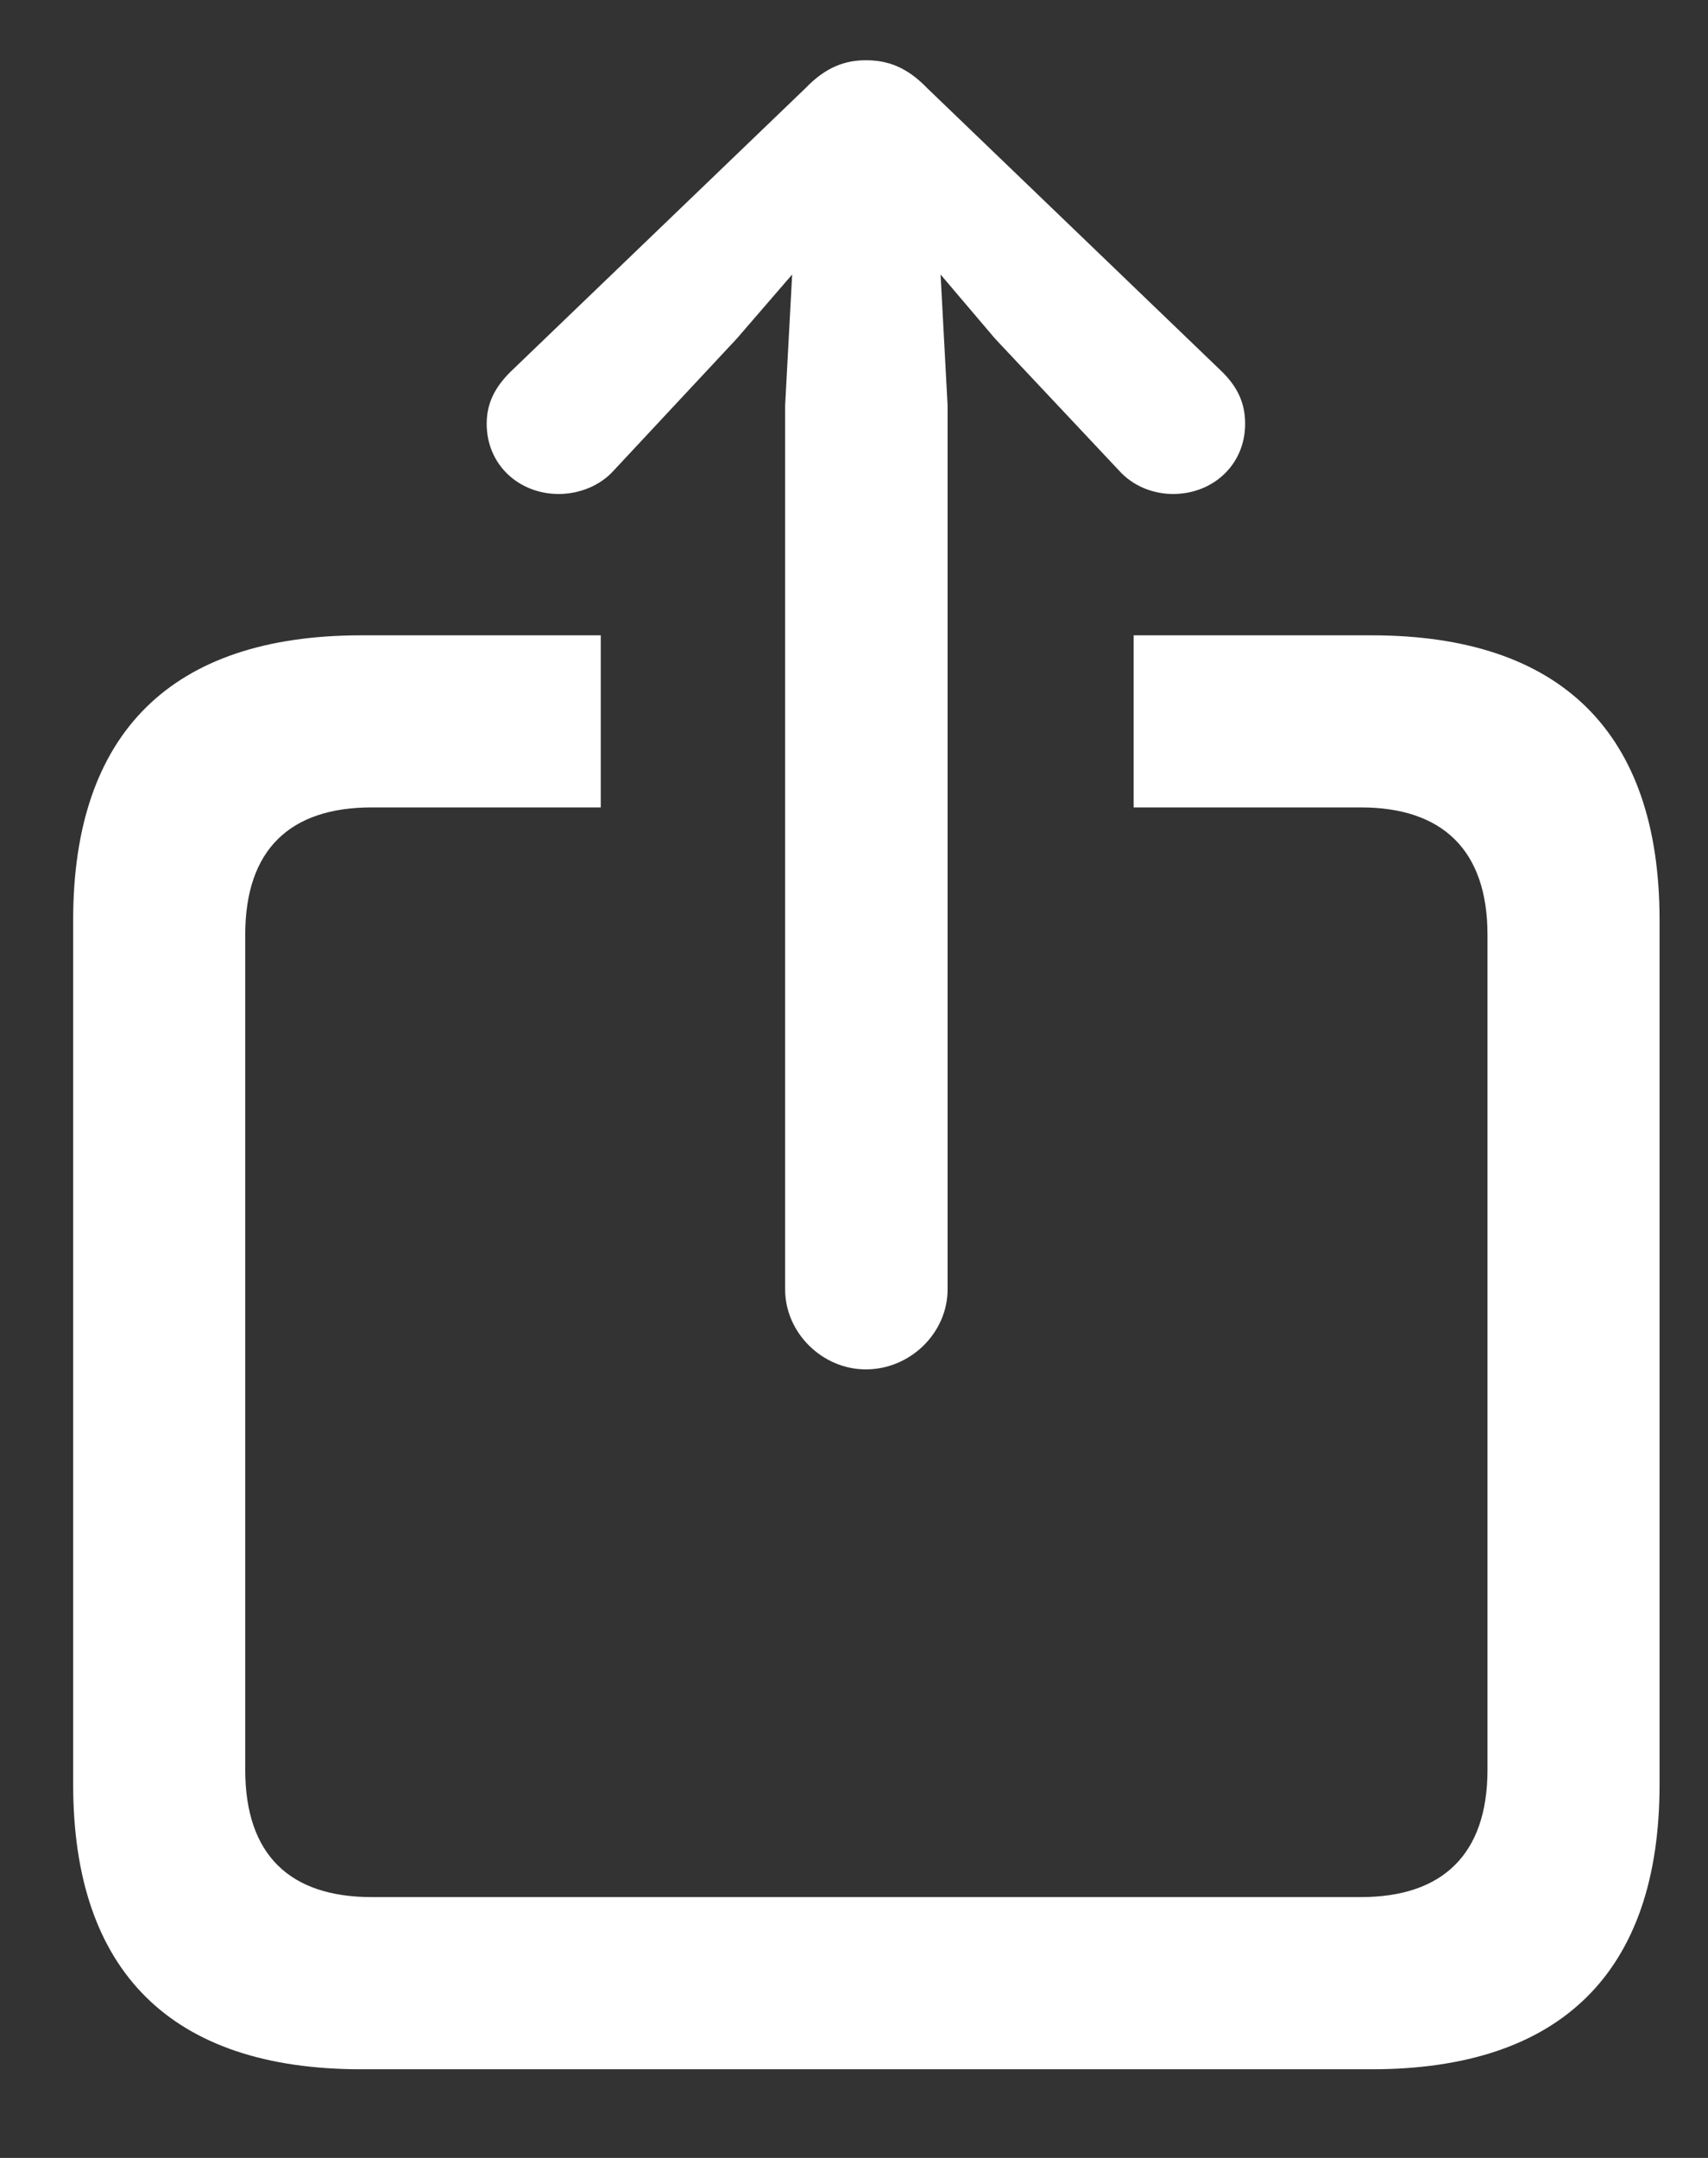 <svg width="19" height="24" viewBox="0 0 19 24" fill="none" xmlns="http://www.w3.org/2000/svg">
<rect x="0" y="0" width="19" height="24" fill="#333333" stroke="none"/>
<path d="M9.632 15.23C10.13 15.23 10.541 14.82 10.541 14.342V4.508L10.463 3.053L11.068 3.765L12.445 5.23C12.601 5.406 12.826 5.494 13.05 5.494C13.49 5.494 13.851 5.172 13.851 4.713C13.851 4.478 13.763 4.303 13.597 4.137L10.316 0.982C10.091 0.748 9.877 0.67 9.632 0.67C9.398 0.67 9.183 0.748 8.959 0.982L5.677 4.137C5.511 4.303 5.414 4.478 5.414 4.713C5.414 5.172 5.775 5.494 6.215 5.494C6.439 5.494 6.674 5.406 6.83 5.23L8.197 3.765L8.812 3.053L8.734 4.508V14.342C8.734 14.82 9.144 15.23 9.632 15.23ZM4.017 23.014H15.258C17.367 23.014 18.461 21.93 18.461 19.849V10.23C18.461 8.15 17.367 7.066 15.258 7.066H12.611V8.98H15.14C16.039 8.98 16.547 9.449 16.547 10.396V19.683C16.547 20.631 16.039 21.099 15.14 21.099H4.134C3.226 21.099 2.728 20.631 2.728 19.683V10.396C2.728 9.449 3.226 8.98 4.134 8.98H6.683V7.066H4.017C1.908 7.066 0.814 8.15 0.814 10.23V19.849C0.814 21.93 1.908 23.014 4.017 23.014Z" fill="white"/>
</svg>
